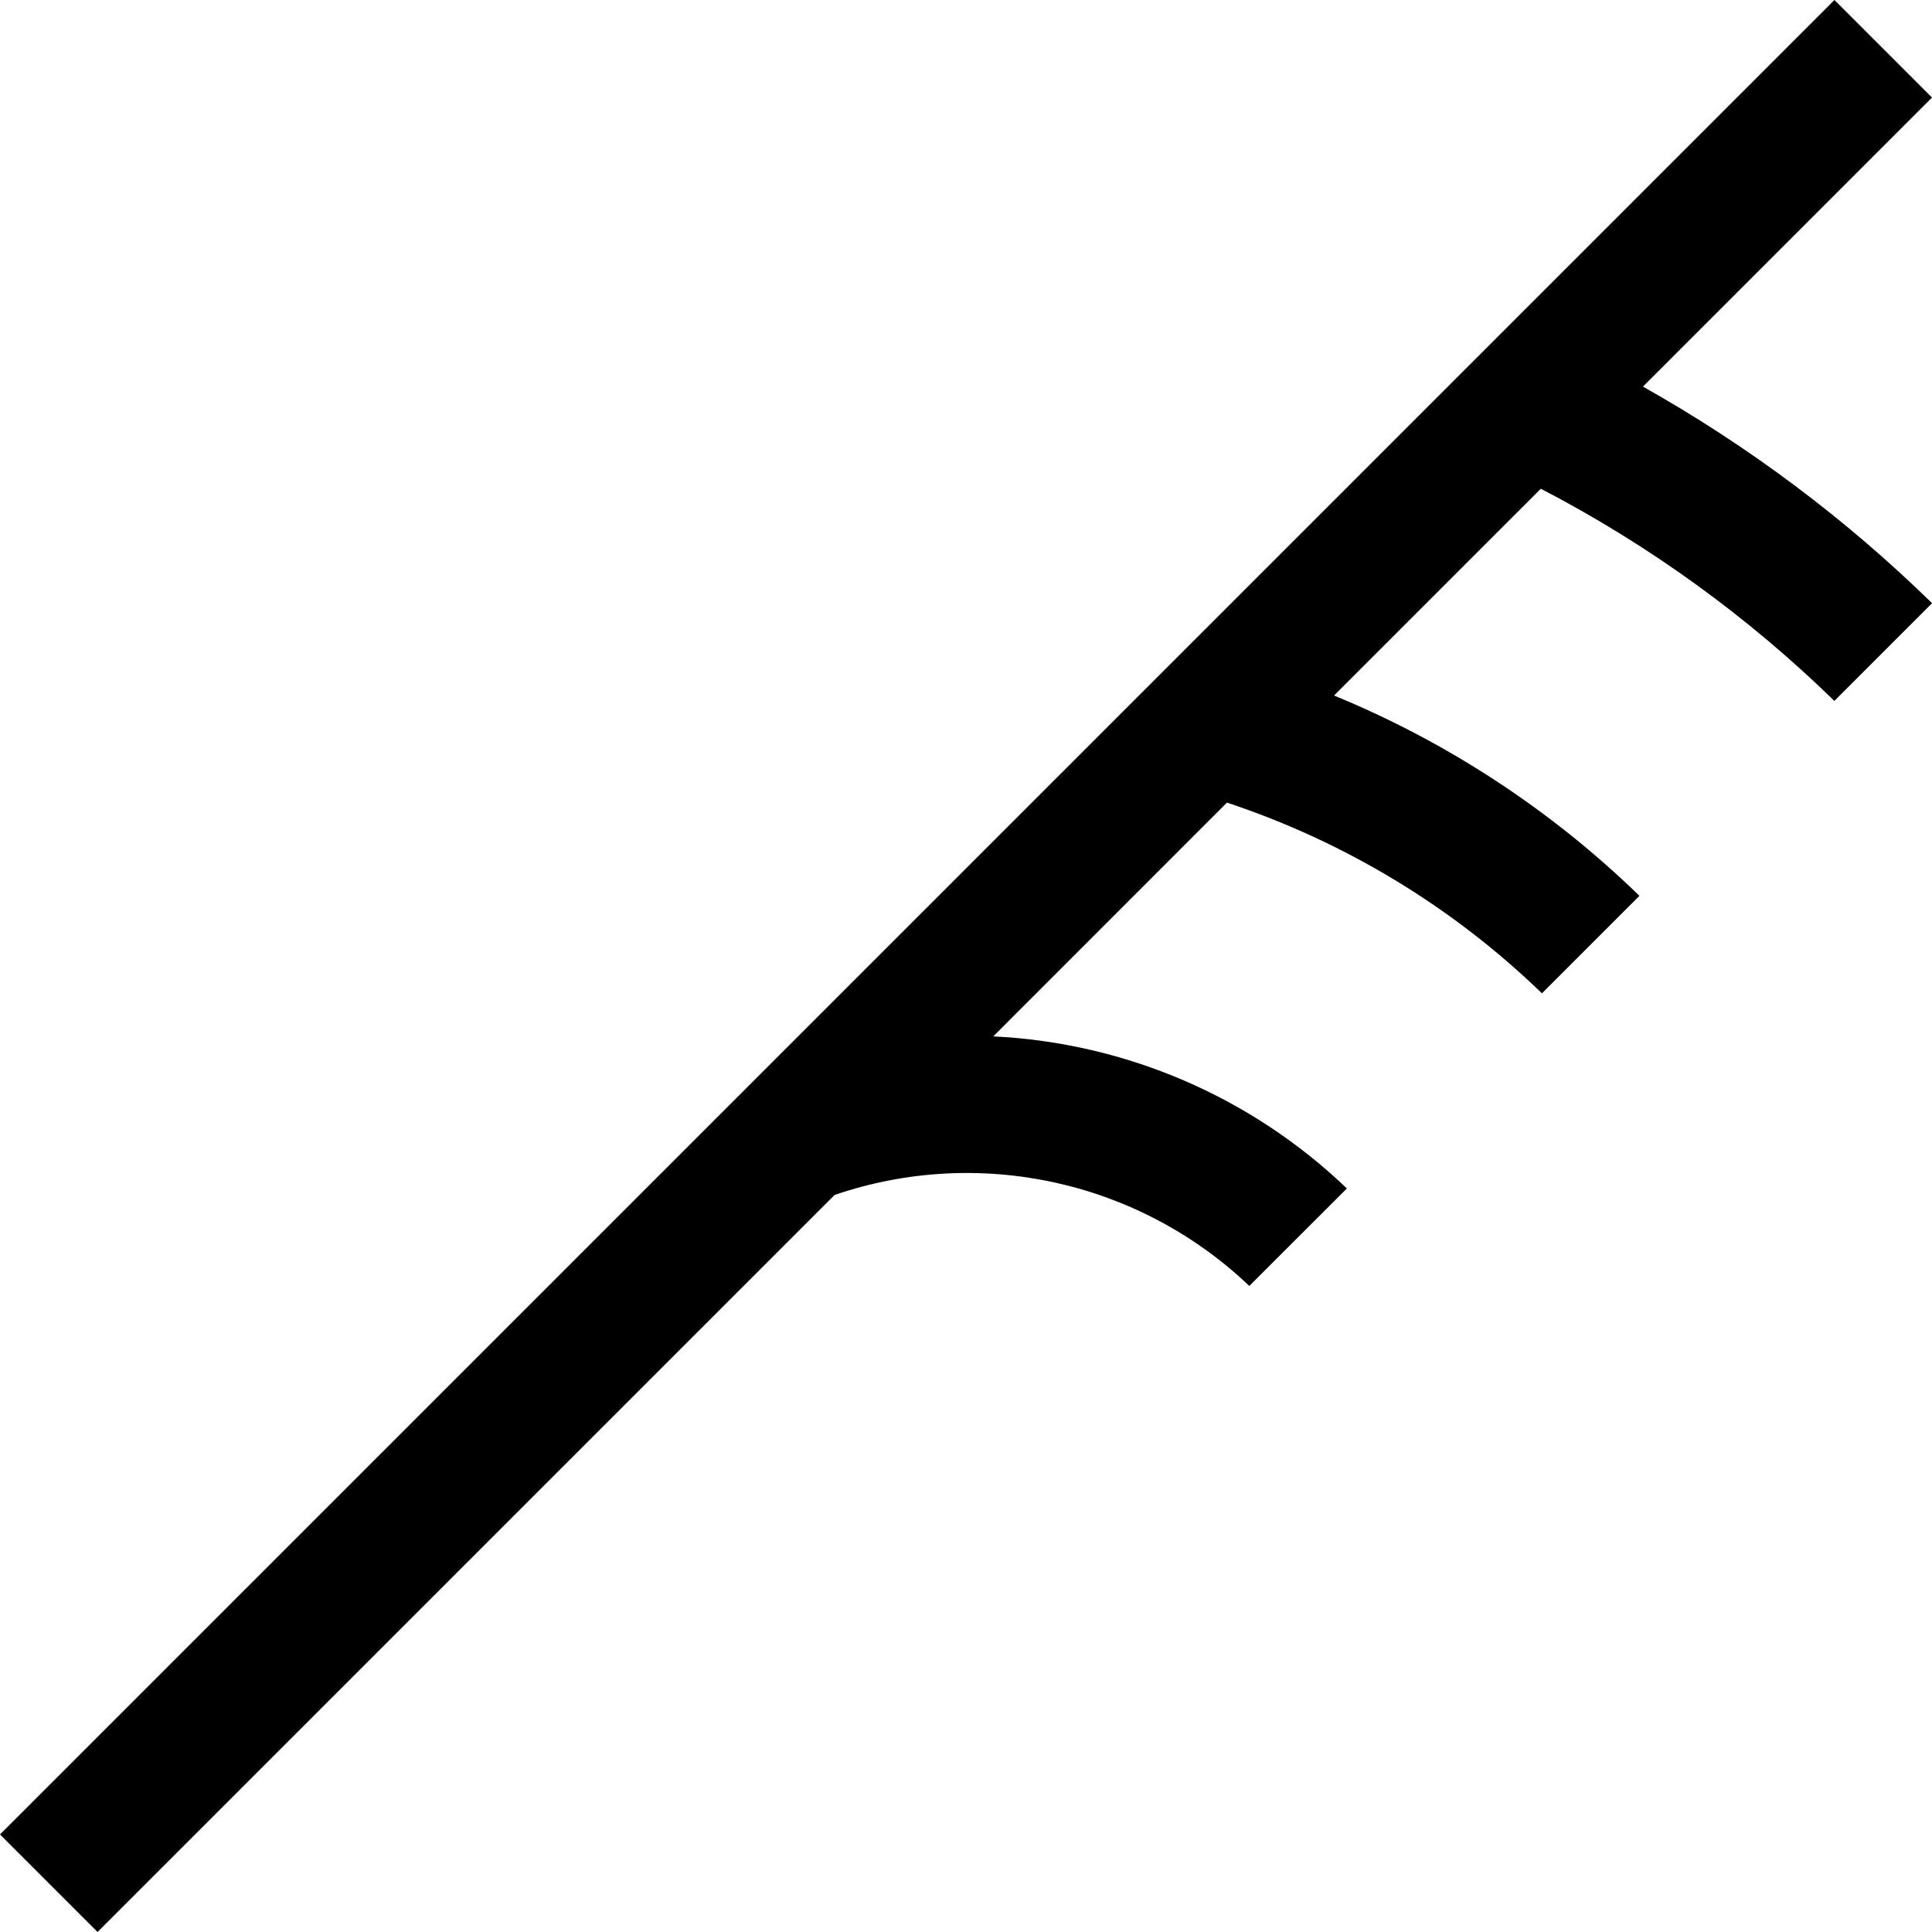 ﻿<?xml version="1.0" encoding="utf-8"?>
<svg version="1.1" xmlns:xlink="http://www.w3.org/1999/xlink" width="28px" height="28px" xmlns="http://www.w3.org/2000/svg">
  <defs>
    <pattern id="BGPattern" patternUnits="userSpaceOnUse" alignment="0 0" imageRepeat="None" />
    <mask fill="white" id="Clip4507">
      <path d="M 23.811 5.603  L 28 1.414  L 26.586 0  L 0 26.586  L 1.414 28  L 12.096 17.318  C 14.189 16.604  16.505 17.112  18.106 18.637  L 19.52 17.224  C 18.133 15.895  16.313 15.113  14.395 15.02  L 17.782 11.632  C 19.492 12.199  21.053 13.144  22.347 14.396  L 23.76 12.983  C 22.483 11.742  20.981 10.757  19.334 10.08  L 22.331 7.083  C 23.892 7.894  25.326 8.93  26.585 10.158  L 28 8.743  L 28 8.741  C 26.747 7.516  25.338 6.462  23.811 5.603  Z " fill-rule="evenodd" />
    </mask>
  </defs>
  <g transform="matrix(1 0 0 1 -2 -2 )">
    <path d="M 23.811 5.603  L 28 1.414  L 26.586 0  L 0 26.586  L 1.414 28  L 12.096 17.318  C 14.189 16.604  16.505 17.112  18.106 18.637  L 19.52 17.224  C 18.133 15.895  16.313 15.113  14.395 15.02  L 17.782 11.632  C 19.492 12.199  21.053 13.144  22.347 14.396  L 23.76 12.983  C 22.483 11.742  20.981 10.757  19.334 10.08  L 22.331 7.083  C 23.892 7.894  25.326 8.93  26.585 10.158  L 28 8.743  L 28 8.741  C 26.747 7.516  25.338 6.462  23.811 5.603  Z " fill-rule="nonzero" fill="rgba(0, 0, 0, 1)" stroke="none" transform="matrix(1 0 0 1 2 2 )" class="fill" />
    <path d="M 23.811 5.603  L 28 1.414  L 26.586 0  L 0 26.586  L 1.414 28  L 12.096 17.318  C 14.189 16.604  16.505 17.112  18.106 18.637  L 19.52 17.224  C 18.133 15.895  16.313 15.113  14.395 15.02  L 17.782 11.632  C 19.492 12.199  21.053 13.144  22.347 14.396  L 23.76 12.983  C 22.483 11.742  20.981 10.757  19.334 10.08  L 22.331 7.083  C 23.892 7.894  25.326 8.93  26.585 10.158  L 28 8.743  L 28 8.741  C 26.747 7.516  25.338 6.462  23.811 5.603  Z " stroke-width="0" stroke-dasharray="0" stroke="rgba(255, 255, 255, 0)" fill="none" transform="matrix(1 0 0 1 2 2 )" class="stroke" mask="url(#Clip4507)" />
  </g>
</svg>